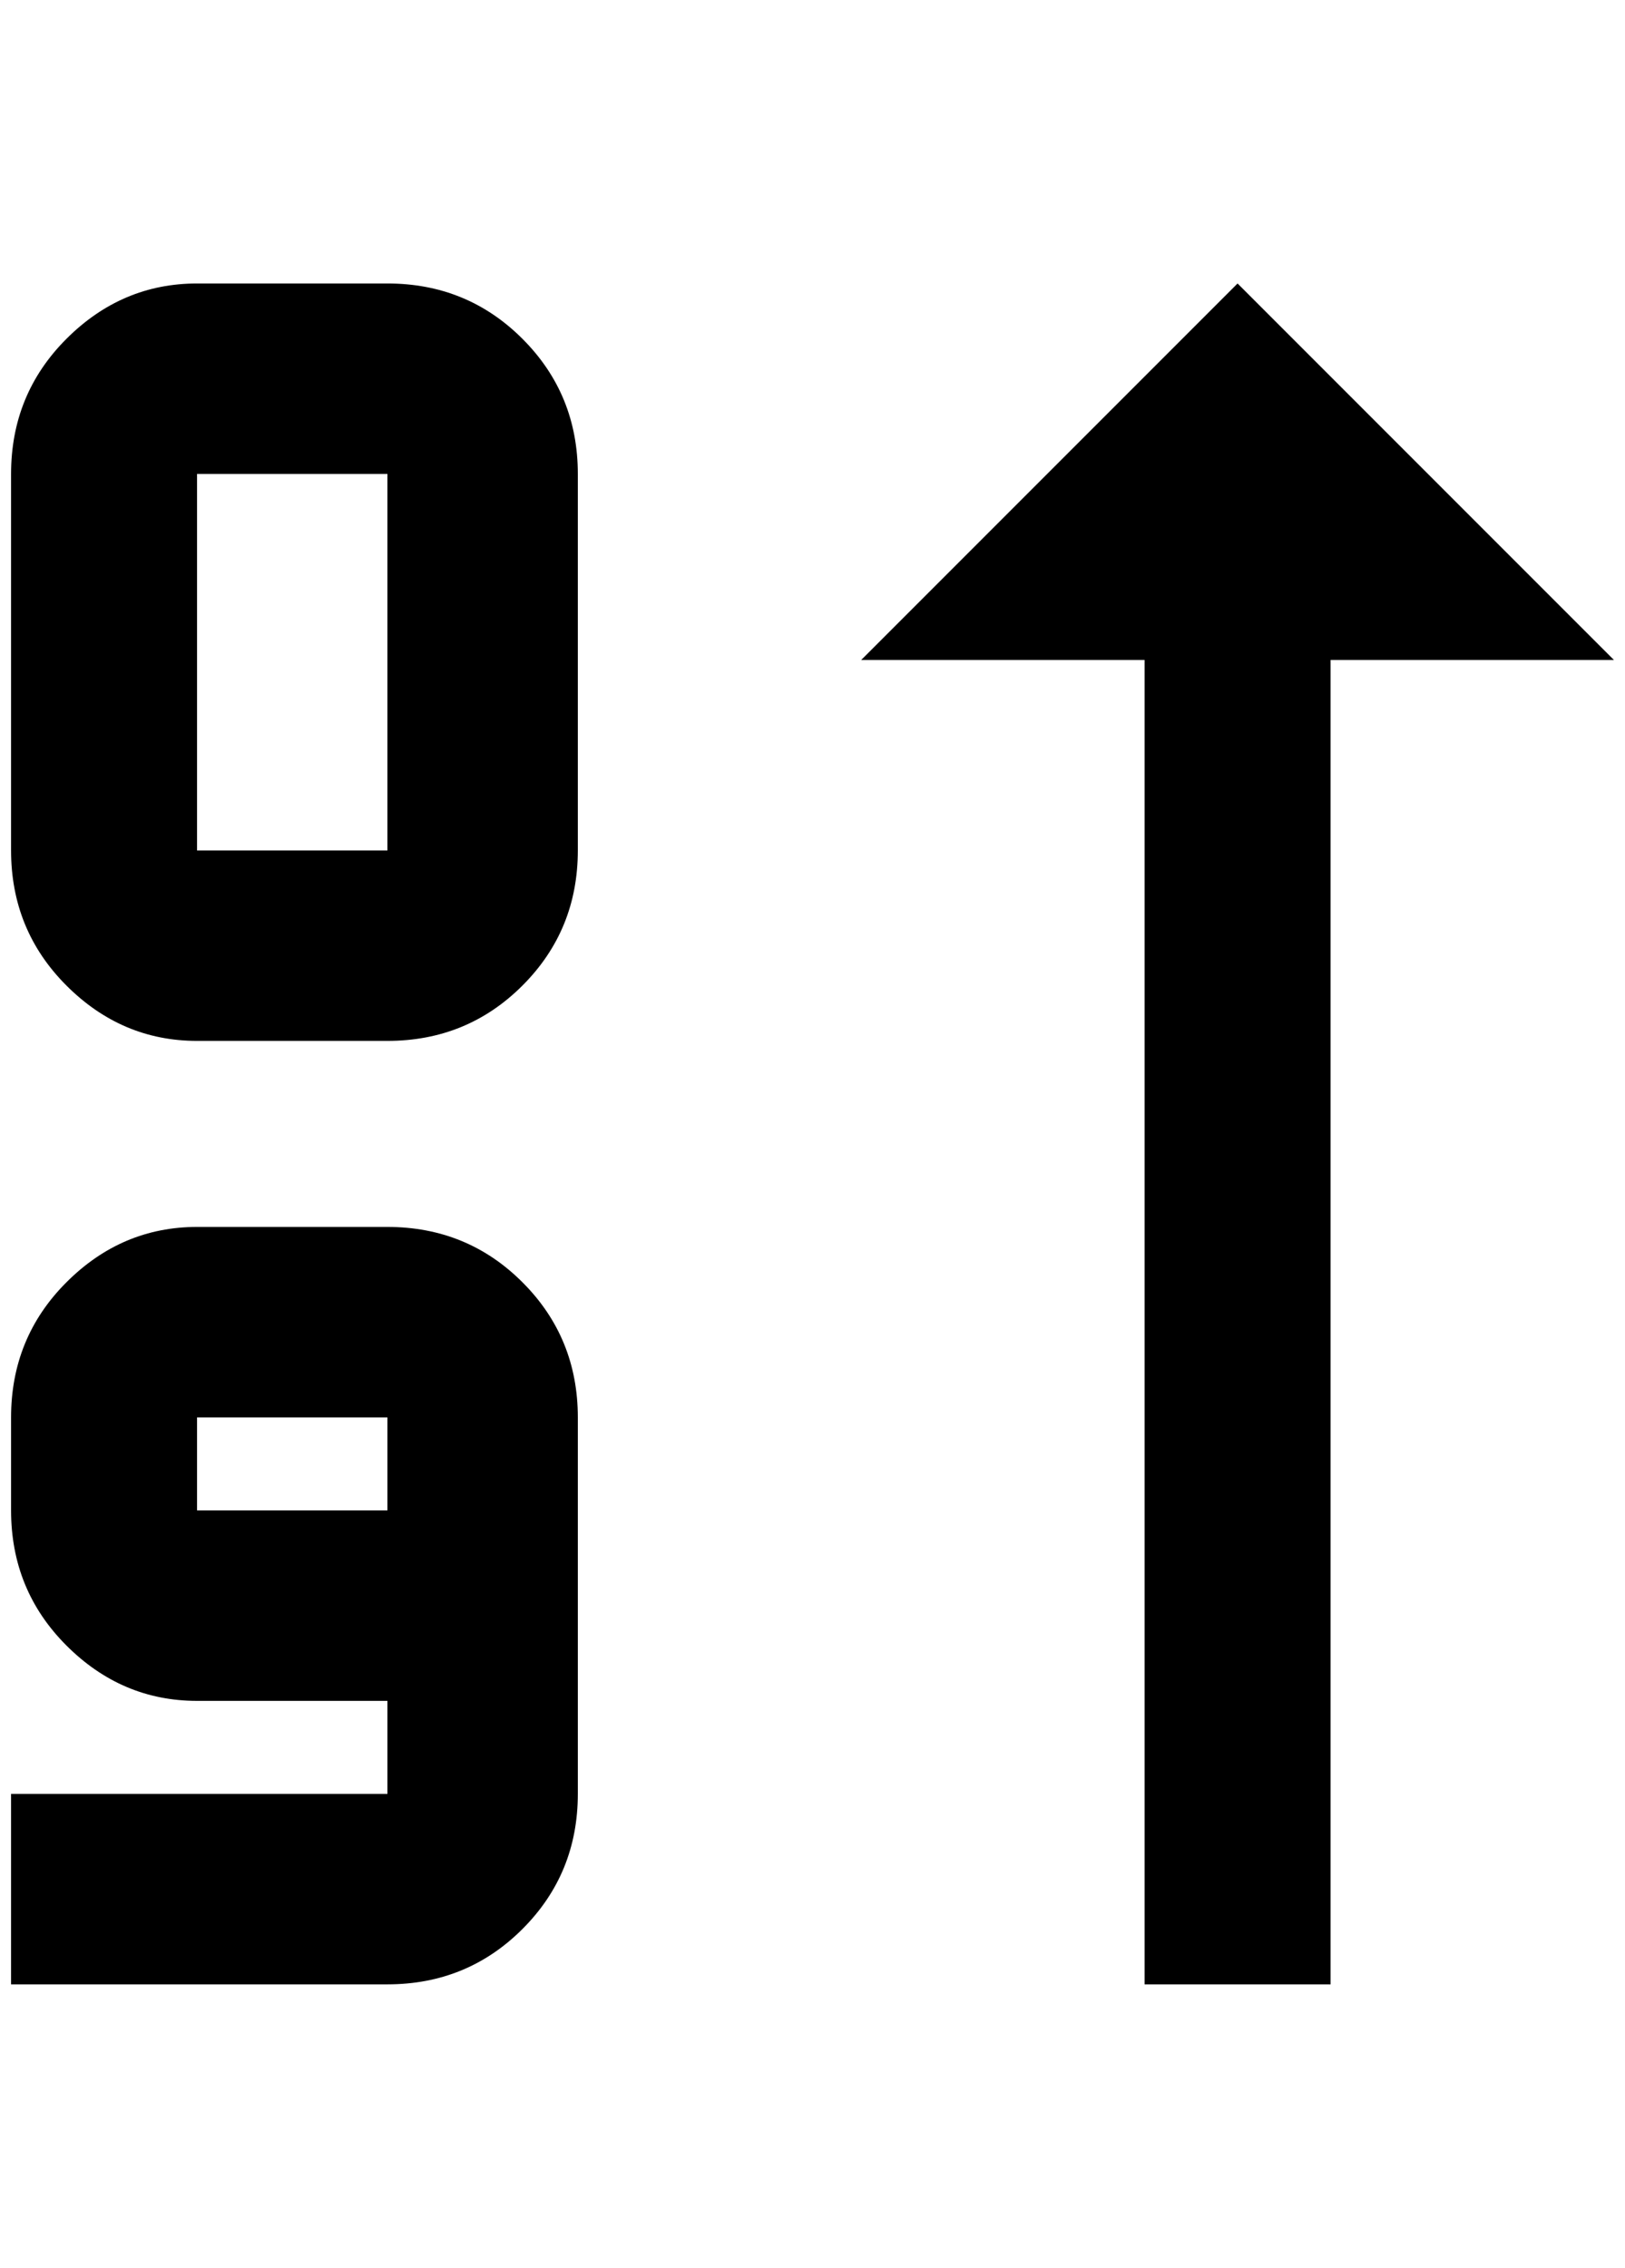 <?xml version="1.0" standalone="no"?>
<!DOCTYPE svg PUBLIC "-//W3C//DTD SVG 1.1//EN" "http://www.w3.org/Graphics/SVG/1.1/DTD/svg11.dtd" >
<svg xmlns="http://www.w3.org/2000/svg" xmlns:xlink="http://www.w3.org/1999/xlink" version="1.1" viewBox="-10 0 1468 2048">
   <path fill="currentColor"
d="M1192 596h256l-340 -340l-340 340h256v1196h168v-1196zM340 1792h-340v-172h340v-84h-172q-68 0 -118 -50t-50 -122v-84q0 -72 50 -122t118 -50h172q72 0 122 50t50 122v340q0 72 -50 122t-122 50zM340 1280h-172v84h172v-84zM168 256h172q72 0 122 50t50 122v340
q0 72 -50 122t-122 50h-172q-68 0 -118 -50t-50 -122v-340q0 -72 50 -122t118 -50zM168 768h172v-340h-172v340z" />
</svg>
